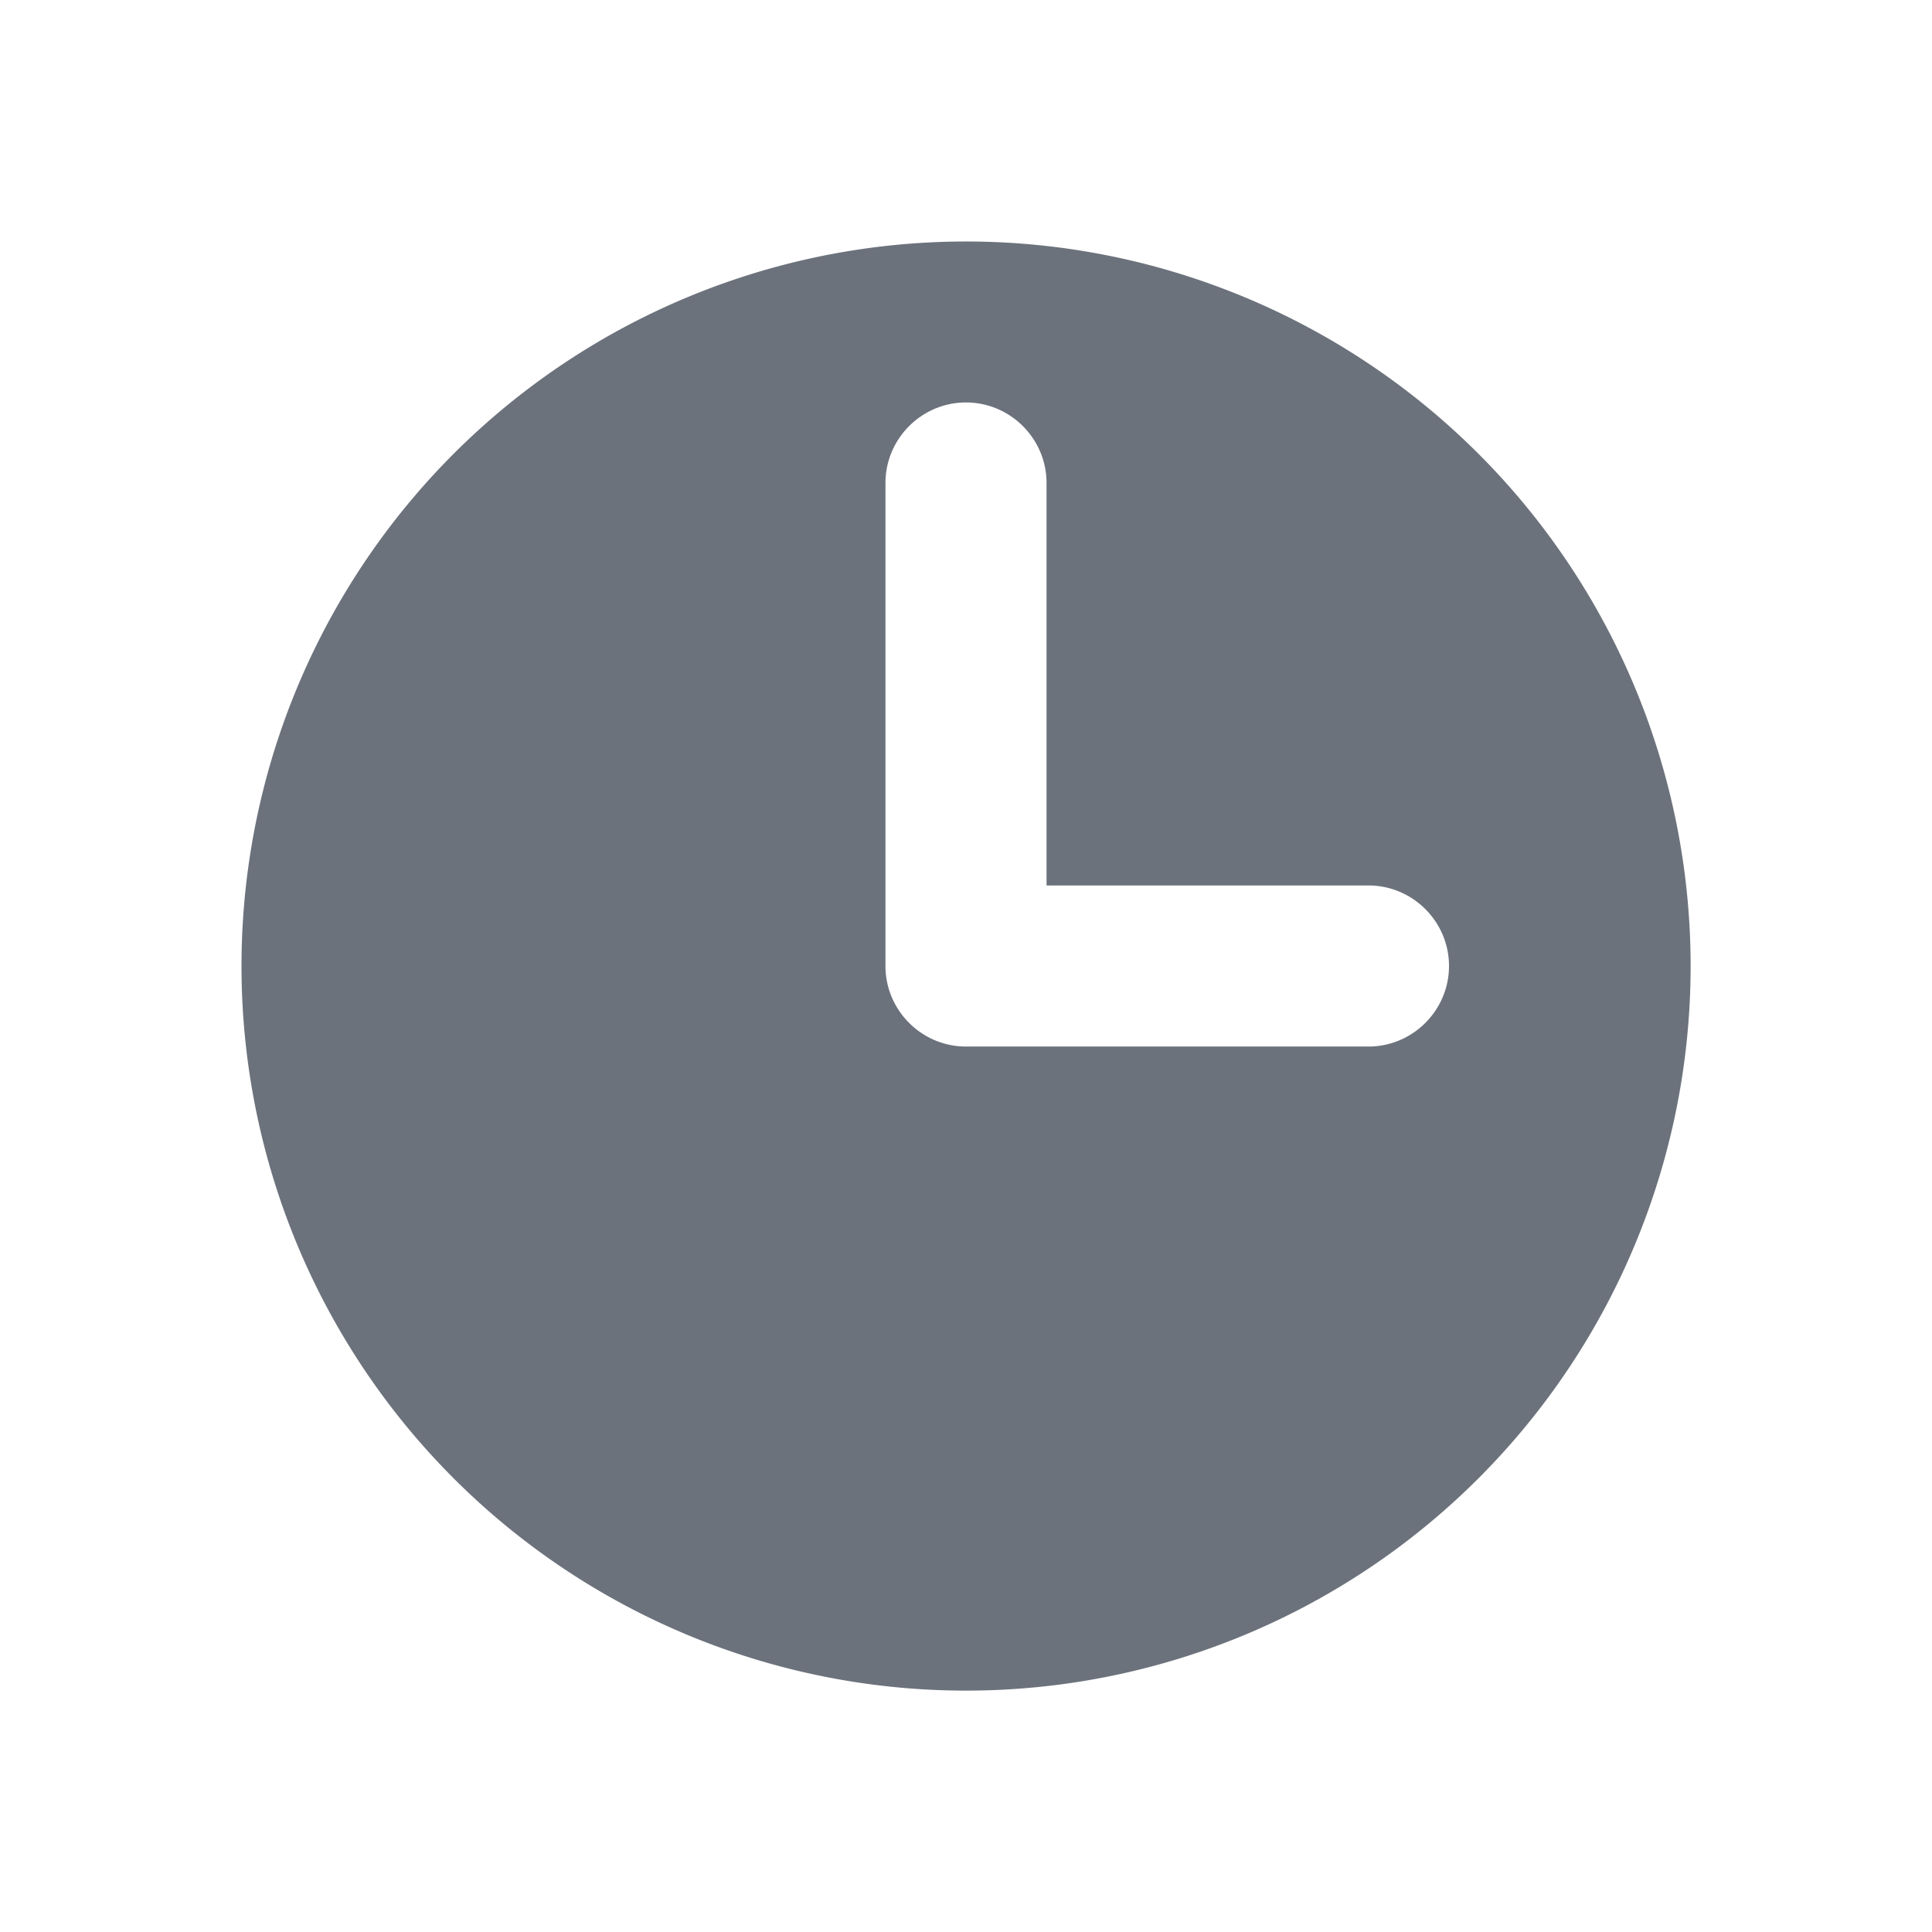 <svg width="16" height="16" viewBox="0 0 16 16" fill="none" xmlns="http://www.w3.org/2000/svg"><path fill-rule="evenodd" clip-rule="evenodd" d="M2 8a6 6 0 1 1 12.001.001A6 6 0 0 1 2 8zm6 .667h3.333c.367 0 .667-.3.667-.667 0-.367-.3-.667-.667-.667H8.667V4c0-.367-.3-.667-.667-.667-.367 0-.667.3-.667.667v4c0 .367.3.667.667.667z" fill="#6C727C"/></svg>